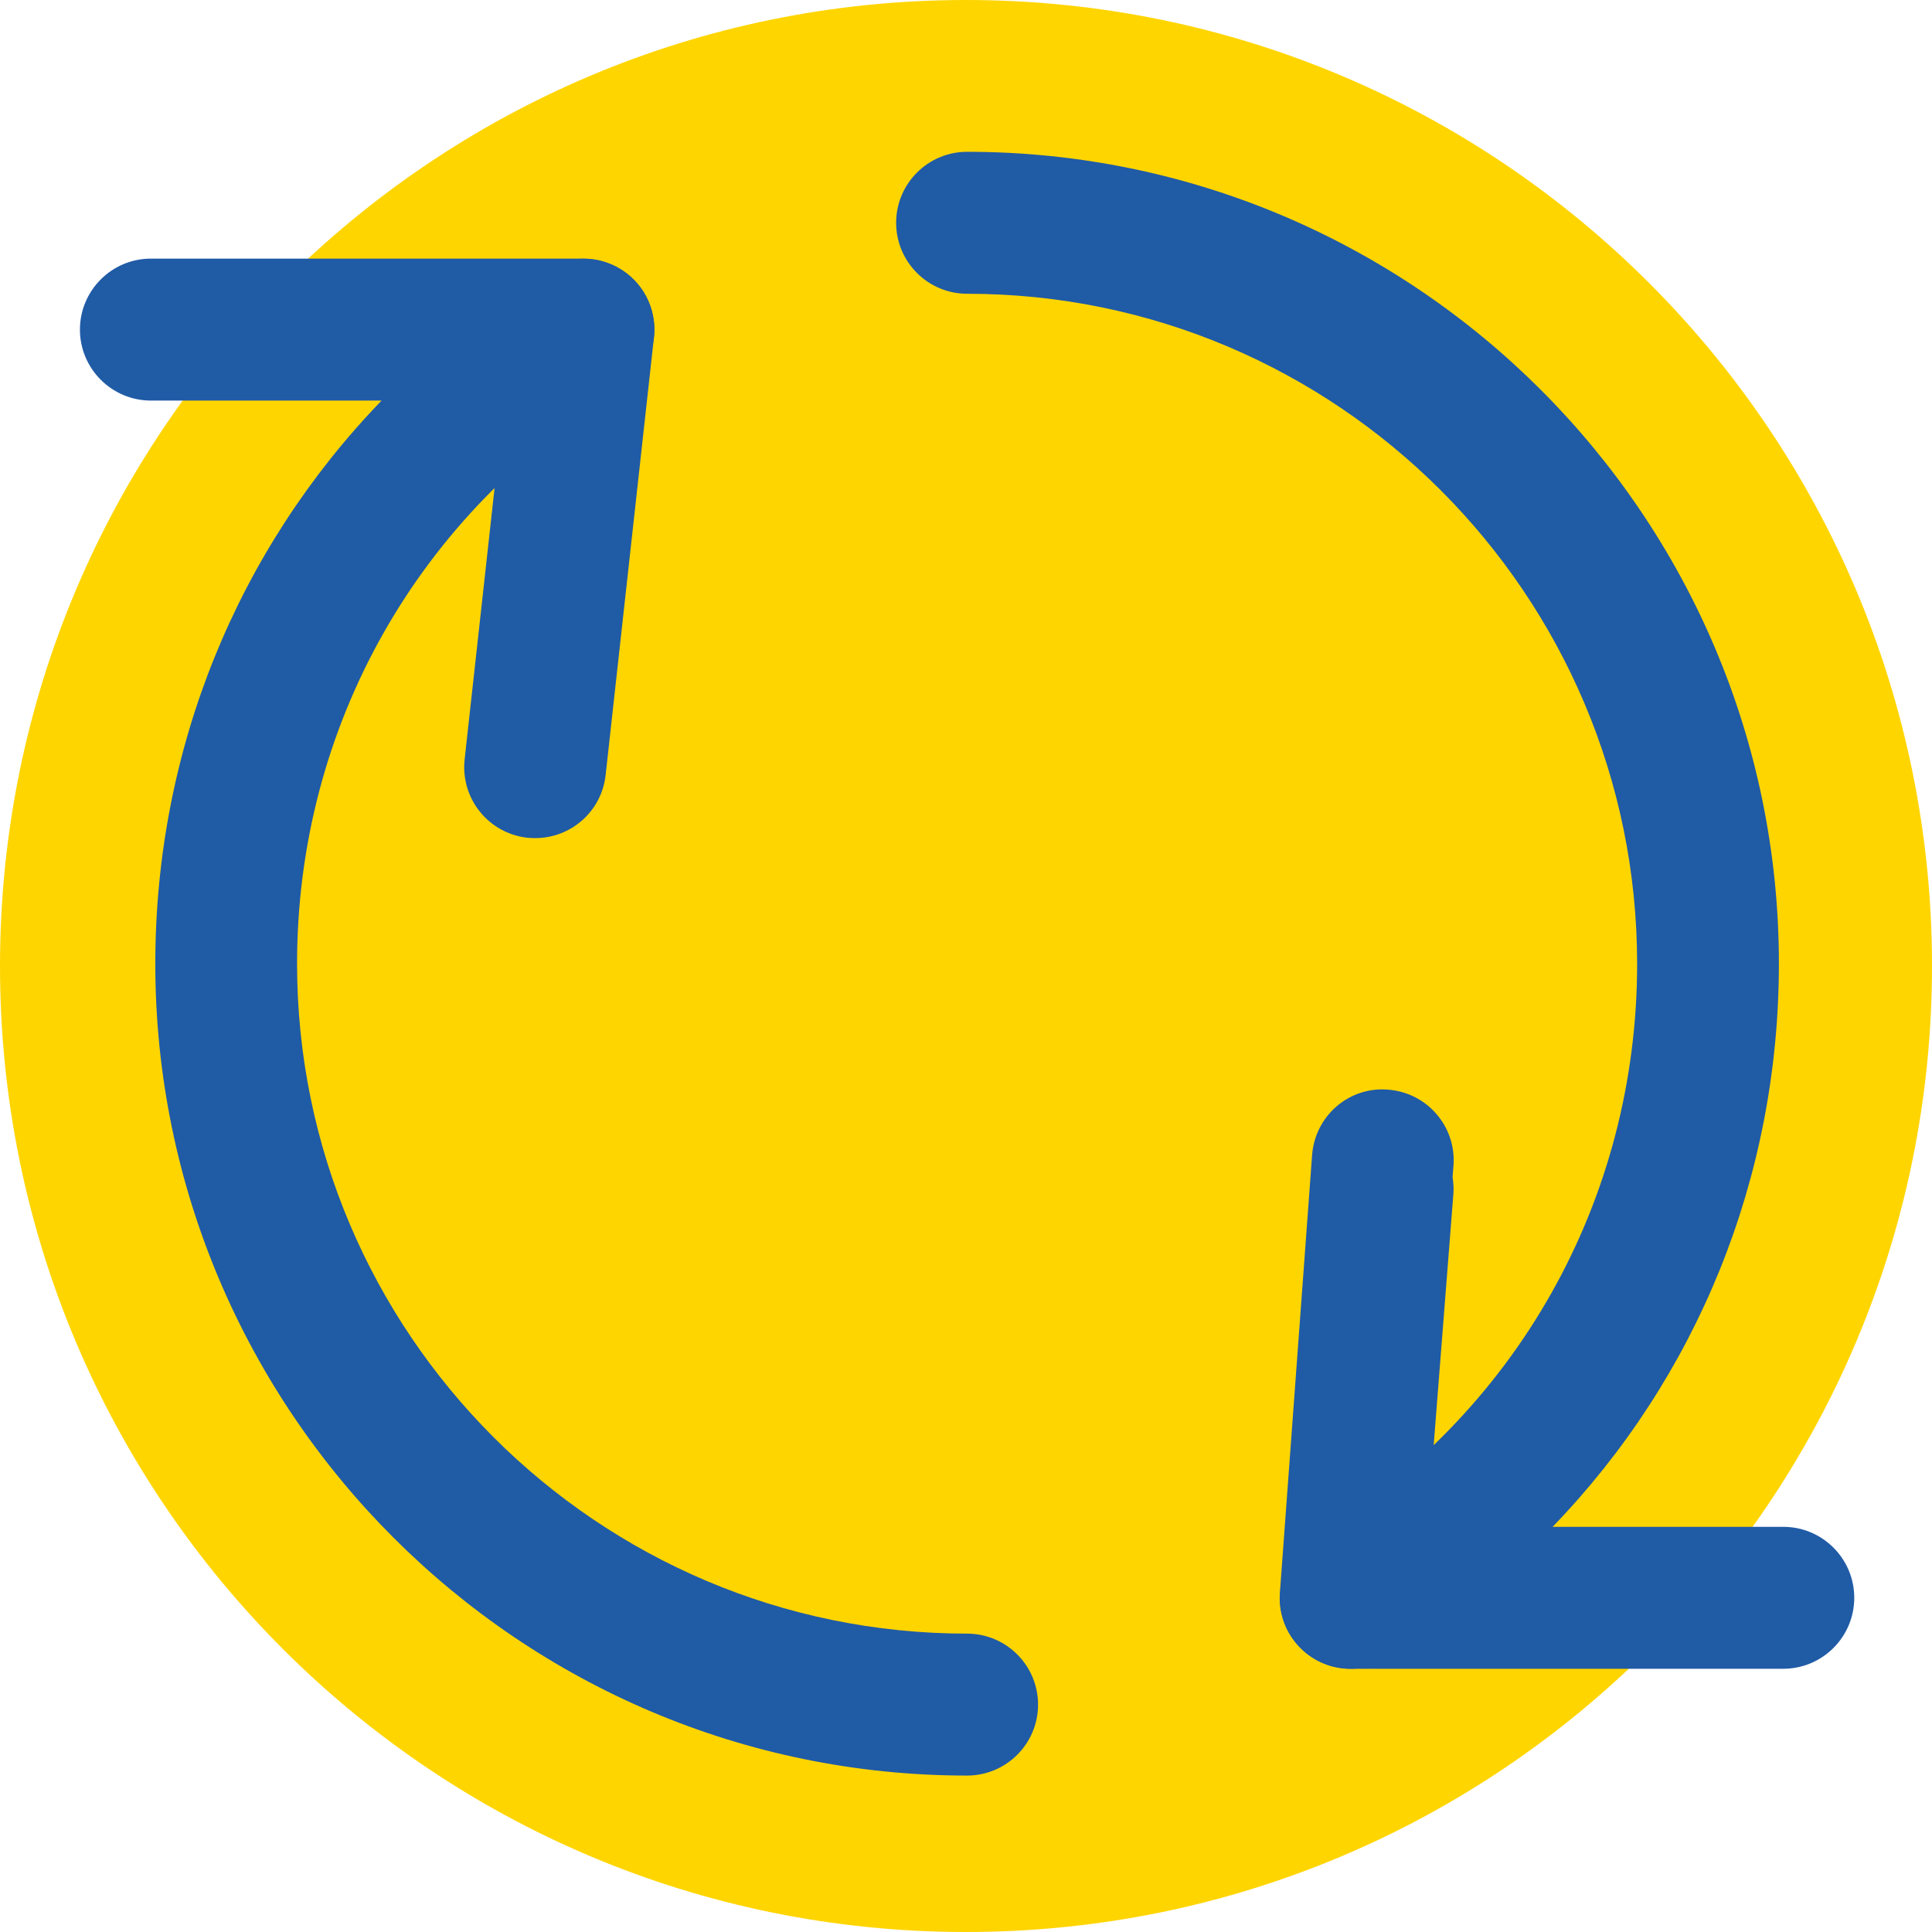 <svg width="117" height="117" viewBox="0 0 117 117" fill="none" xmlns="http://www.w3.org/2000/svg">
<g clip-path="url(#clip0_2195_21246)">
<path d="M58.5 117C90.809 117 117 90.809 117 58.5C117 26.191 90.809 0 58.5 0C26.191 0 0 26.191 0 58.5C0 90.809 26.191 117 58.5 117Z" fill="#FFD500"/>
<path d="M58.566 107.527C31.46 107.527 9.405 85.472 9.405 58.366C9.405 45.372 14.379 33.297 23.108 24.258H9.139C6.768 24.258 4.841 22.331 4.841 19.96C4.841 17.59 6.768 15.662 9.139 15.662H35.337C37.264 15.662 38.959 16.947 39.469 18.797C39.99 20.658 39.203 22.63 37.564 23.627C25.312 31.06 17.99 44.042 17.99 58.355C17.99 80.731 36.19 98.931 58.566 98.931C60.937 98.931 62.864 100.859 62.864 103.229C62.864 105.6 60.937 107.527 58.566 107.527Z" fill="#205BA6"/>
<path d="M32.413 50.755C32.258 50.755 32.091 50.744 31.936 50.733C29.577 50.467 27.882 48.352 28.137 45.992L31.061 19.495C31.316 17.135 33.432 15.441 35.802 15.695C38.162 15.961 39.857 18.077 39.602 20.436L36.677 46.934C36.434 49.138 34.573 50.755 32.413 50.755Z" fill="#205BA6"/>
<path d="M107.994 101.059H81.796C79.868 101.059 78.174 99.774 77.664 97.924C77.155 96.074 77.93 94.091 79.569 93.094C91.821 85.661 99.143 72.678 99.143 58.366C99.143 35.99 80.943 17.79 58.567 17.79C56.196 17.79 54.269 15.862 54.269 13.491C54.269 11.121 56.196 9.193 58.567 9.193C85.673 9.193 107.728 31.249 107.728 58.355C107.728 71.349 102.755 83.423 94.025 92.463H107.994C110.365 92.463 112.292 94.39 112.292 96.761C112.292 99.131 110.365 101.059 107.994 101.059Z" fill="#205BA6"/>
<path d="M81.796 101.059C81.686 101.059 81.575 101.059 81.464 101.048C79.104 100.871 77.332 98.81 77.509 96.451L79.459 69.954C79.636 67.583 81.686 65.788 84.056 65.988C86.427 66.165 88.199 68.225 88.022 70.585L87.966 71.283C88.022 71.626 88.044 71.992 88.011 72.357L86.072 97.093C85.895 99.342 84.023 101.059 81.796 101.059Z" fill="#205BA6"/>
</g>
<defs>
<clipPath id="clip0_2195_21246">
<rect width="117" height="117" fill="white"/>
</clipPath>
</defs>
</svg>

